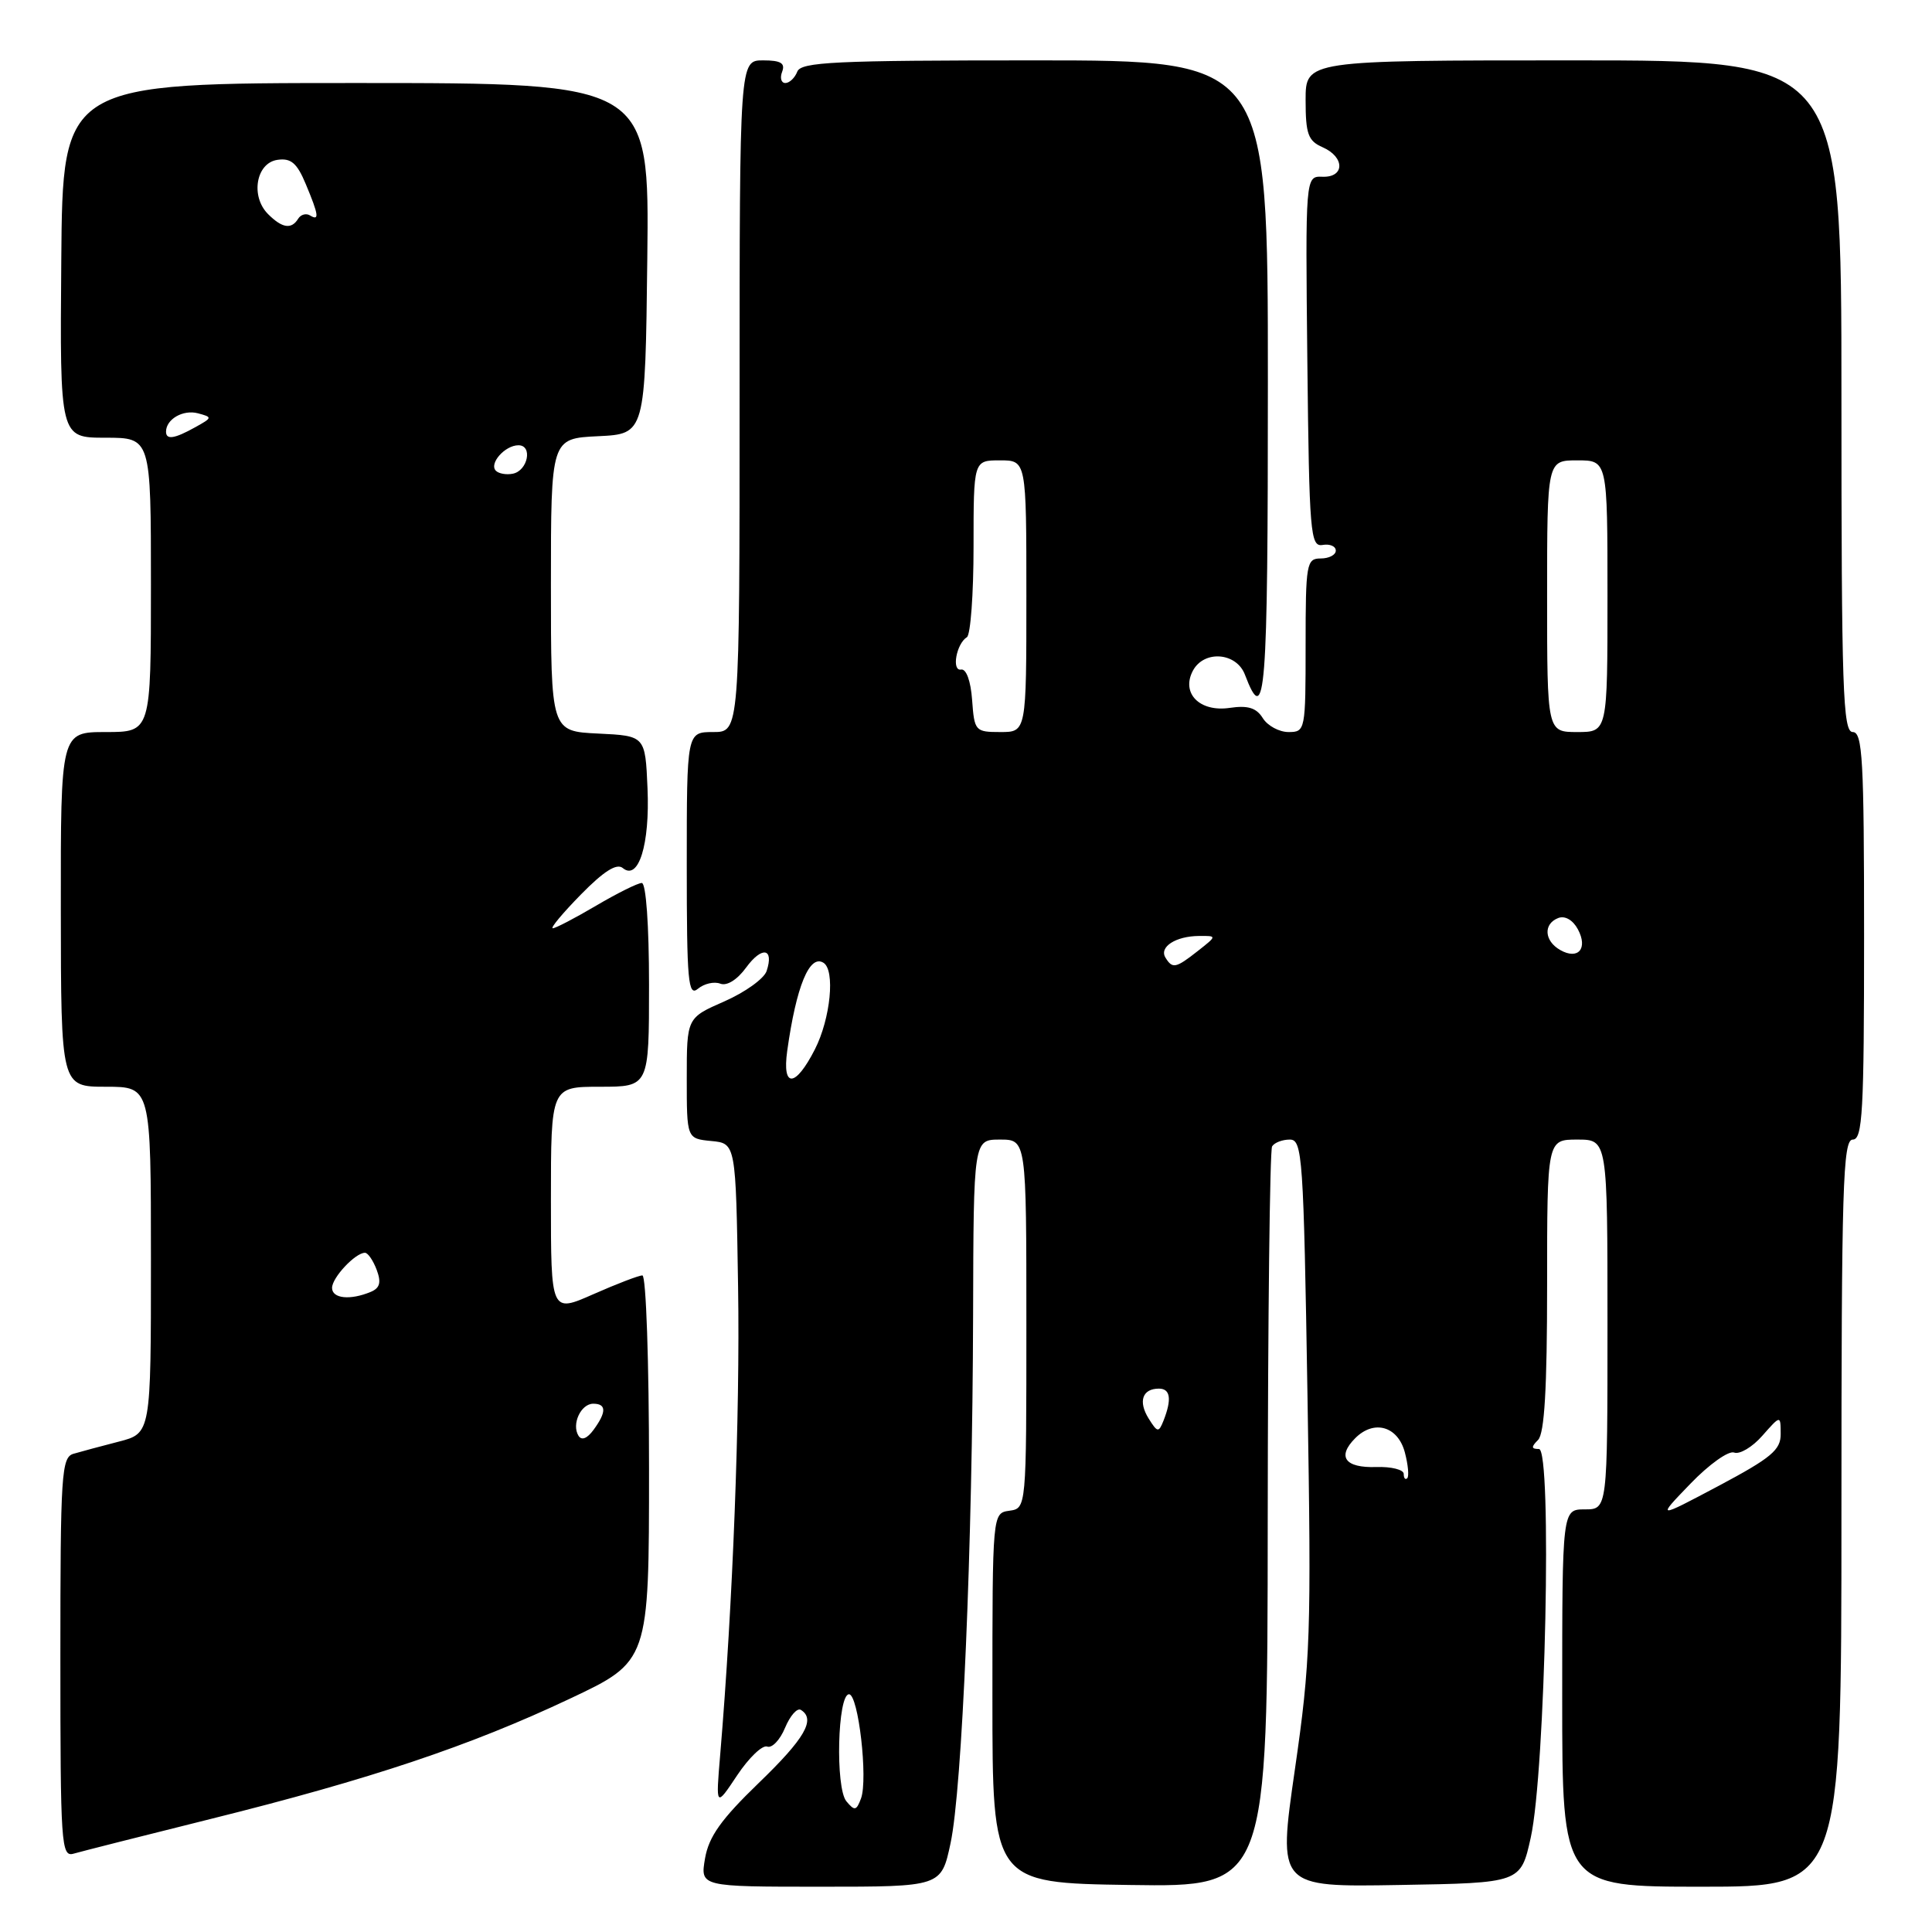 <?xml version="1.0" encoding="UTF-8" standalone="no"?>
<!DOCTYPE svg PUBLIC "-//W3C//DTD SVG 1.1//EN" "http://www.w3.org/Graphics/SVG/1.1/DTD/svg11.dtd" >
<svg xmlns="http://www.w3.org/2000/svg" xmlns:xlink="http://www.w3.org/1999/xlink" version="1.1" viewBox="0 0 256 256">
 <g >
 <path fill="currentColor"
d=" M 125.95 244.25 C 127.49 237.09 128.86 204.89 128.94 174.25 C 129.00 151.00 129.00 151.00 132.50 151.00 C 136.00 151.00 136.00 151.00 136.00 175.43 C 136.00 199.86 136.00 199.86 133.75 200.18 C 131.50 200.50 131.50 200.50 131.50 225.00 C 131.50 249.50 131.50 249.50 149.73 249.77 C 167.95 250.04 167.95 250.04 167.98 201.42 C 168.00 174.68 168.26 152.39 168.56 151.90 C 168.87 151.40 169.92 151.00 170.91 151.00 C 172.58 151.00 172.73 153.22 173.25 185.01 C 173.77 216.66 173.66 220.08 171.57 234.53 C 169.33 250.05 169.33 250.05 185.42 249.77 C 201.50 249.50 201.50 249.50 202.83 243.50 C 204.78 234.73 205.68 192.00 203.92 192.00 C 202.89 192.00 202.87 191.73 203.80 190.80 C 204.65 189.95 205.00 183.98 205.00 170.30 C 205.00 151.00 205.00 151.00 209.00 151.00 C 213.00 151.00 213.00 151.00 213.00 175.50 C 213.00 200.00 213.00 200.00 210.00 200.00 C 207.00 200.00 207.00 200.00 207.00 225.00 C 207.00 250.00 207.00 250.00 225.50 250.00 C 244.00 250.00 244.00 250.00 244.00 200.50 C 244.00 157.17 244.19 151.00 245.50 151.00 C 246.80 151.00 247.00 147.33 247.00 124.00 C 247.00 100.67 246.80 97.00 245.50 97.00 C 244.19 97.00 244.00 91.39 244.00 52.50 C 244.00 8.00 244.00 8.00 208.50 8.00 C 173.00 8.00 173.00 8.00 173.00 13.26 C 173.00 17.76 173.33 18.67 175.25 19.51 C 178.22 20.81 178.20 23.53 175.23 23.42 C 172.97 23.34 172.97 23.34 173.23 47.92 C 173.48 70.69 173.63 72.48 175.25 72.21 C 176.21 72.04 177.00 72.38 177.00 72.96 C 177.00 73.53 176.10 74.00 175.00 74.00 C 173.12 74.00 173.00 74.67 173.00 85.50 C 173.00 96.77 172.96 97.00 170.74 97.00 C 169.50 97.00 167.96 96.17 167.33 95.16 C 166.48 93.79 165.35 93.44 162.93 93.80 C 158.96 94.38 156.47 91.86 158.07 88.86 C 159.55 86.11 163.84 86.44 164.96 89.40 C 167.68 96.54 168.00 92.40 168.00 50.56 C 168.00 8.00 168.00 8.00 137.11 8.00 C 110.57 8.00 106.13 8.21 105.64 9.50 C 105.32 10.32 104.61 11.00 104.06 11.00 C 103.51 11.00 103.32 10.32 103.64 9.50 C 104.07 8.37 103.46 8.00 101.11 8.00 C 98.00 8.00 98.00 8.00 98.00 52.50 C 98.00 97.00 98.00 97.00 94.50 97.00 C 91.00 97.00 91.00 97.00 91.00 114.62 C 91.00 130.11 91.18 132.10 92.49 131.01 C 93.31 130.33 94.63 130.03 95.44 130.34 C 96.32 130.68 97.69 129.82 98.87 128.20 C 100.96 125.34 102.59 125.62 101.58 128.67 C 101.24 129.68 98.73 131.48 95.98 132.69 C 91.00 134.87 91.00 134.87 91.00 142.87 C 91.00 150.87 91.00 150.87 94.25 151.19 C 97.50 151.50 97.50 151.50 97.80 170.50 C 98.07 187.45 97.11 212.56 95.43 232.50 C 94.84 239.50 94.84 239.50 97.67 235.25 C 99.23 232.91 101.02 231.19 101.66 231.43 C 102.29 231.67 103.36 230.55 104.02 228.95 C 104.69 227.34 105.63 226.27 106.12 226.57 C 108.12 227.81 106.66 230.35 100.53 236.26 C 95.56 241.06 93.92 243.36 93.42 246.25 C 92.78 250.00 92.78 250.00 108.75 250.00 C 124.72 250.00 124.72 250.00 125.95 244.25 Z  M 28.00 241.00 C 49.06 235.76 62.24 231.35 75.46 225.11 C 86.00 220.14 86.00 220.14 86.00 194.57 C 86.00 180.51 85.61 169.00 85.12 169.00 C 84.64 169.00 81.72 170.12 78.62 171.49 C 73.00 173.97 73.00 173.97 73.00 158.99 C 73.00 144.00 73.00 144.00 79.50 144.00 C 86.00 144.00 86.00 144.00 86.00 130.50 C 86.00 122.58 85.60 117.00 85.04 117.00 C 84.52 117.00 81.80 118.35 79.00 120.00 C 76.20 121.65 73.61 123.00 73.25 123.00 C 72.88 123.00 74.56 120.99 76.97 118.53 C 80.00 115.44 81.72 114.35 82.52 115.02 C 84.61 116.75 86.12 111.90 85.80 104.47 C 85.50 97.50 85.50 97.50 79.25 97.20 C 73.00 96.90 73.00 96.90 73.00 77.50 C 73.00 58.10 73.00 58.10 79.25 57.80 C 85.50 57.50 85.50 57.50 85.77 34.25 C 86.04 11.00 86.04 11.00 47.17 11.00 C 8.30 11.00 8.30 11.00 8.12 34.50 C 7.93 58.00 7.93 58.00 13.97 58.00 C 20.00 58.00 20.00 58.00 20.00 77.50 C 20.00 97.00 20.00 97.00 14.02 97.00 C 8.04 97.00 8.04 97.00 8.06 120.50 C 8.08 144.00 8.08 144.00 14.04 144.00 C 20.00 144.00 20.00 144.00 20.00 166.96 C 20.00 189.92 20.00 189.92 15.75 191.02 C 13.41 191.62 10.71 192.35 9.75 192.63 C 8.14 193.09 8.00 195.26 8.00 219.63 C 8.00 244.40 8.11 246.10 9.75 245.62 C 10.71 245.34 18.93 243.26 28.00 241.00 Z  M 112.15 238.68 C 110.67 236.89 110.98 224.50 112.50 224.50 C 113.74 224.50 115.03 235.74 114.09 238.30 C 113.48 239.94 113.24 239.99 112.15 238.68 Z  M 223.98 196.61 C 226.44 194.05 229.05 192.19 229.78 192.47 C 230.51 192.75 232.20 191.75 233.52 190.24 C 235.94 187.50 235.94 187.50 235.95 190.00 C 235.97 192.12 234.71 193.17 227.74 196.88 C 219.50 201.25 219.50 201.25 223.98 196.61 Z  M 186.00 195.30 C 186.00 194.74 184.36 194.32 182.35 194.39 C 178.21 194.52 177.13 193.02 179.58 190.56 C 182.07 188.07 185.23 188.98 186.15 192.45 C 186.58 194.07 186.72 195.61 186.47 195.87 C 186.21 196.12 186.00 195.87 186.00 195.30 Z  M 152.20 187.96 C 150.79 185.69 151.37 184.00 153.56 184.00 C 155.09 184.00 155.29 185.40 154.17 188.25 C 153.53 189.85 153.37 189.83 152.20 187.96 Z  M 104.31 139.25 C 105.51 130.68 107.26 126.42 109.11 127.57 C 110.69 128.54 110.05 134.97 107.98 139.04 C 105.39 144.12 103.62 144.22 104.31 139.25 Z  M 154.43 126.89 C 153.56 125.48 155.79 124.04 158.88 124.02 C 161.27 124.00 161.27 124.00 158.73 126.00 C 155.79 128.31 155.36 128.40 154.43 126.89 Z  M 206.75 125.89 C 204.61 124.68 204.47 122.42 206.48 121.64 C 207.37 121.30 208.42 121.91 209.08 123.14 C 210.44 125.68 209.12 127.23 206.75 125.89 Z  M 128.81 92.75 C 128.63 90.23 128.03 88.59 127.35 88.72 C 126.06 88.96 126.72 85.29 128.12 84.43 C 128.60 84.13 129.00 78.73 129.00 72.44 C 129.00 61.00 129.00 61.00 132.50 61.00 C 136.00 61.00 136.00 61.00 136.00 79.00 C 136.00 97.00 136.00 97.00 132.56 97.00 C 129.22 97.00 129.11 96.87 128.81 92.75 Z  M 205.00 79.00 C 205.00 61.00 205.00 61.00 209.00 61.00 C 213.00 61.00 213.00 61.00 213.00 79.00 C 213.00 97.00 213.00 97.00 209.00 97.00 C 205.00 97.00 205.00 97.00 205.00 79.00 Z  M 76.65 190.24 C 75.71 188.72 76.97 186.00 78.61 186.00 C 80.36 186.00 80.38 187.10 78.65 189.46 C 77.80 190.62 77.06 190.91 76.65 190.24 Z  M 44.00 170.65 C 44.00 169.29 47.08 166.00 48.36 166.00 C 48.75 166.00 49.44 167.01 49.91 168.25 C 50.54 169.93 50.34 170.67 49.13 171.18 C 46.40 172.32 44.00 172.07 44.00 170.65 Z  M 65.71 62.38 C 64.76 61.43 66.91 59.00 68.70 59.00 C 70.62 59.00 69.94 62.39 67.94 62.77 C 67.09 62.94 66.09 62.76 65.71 62.38 Z  M 22.00 57.20 C 22.00 55.55 24.24 54.25 26.21 54.76 C 28.17 55.28 28.16 55.34 25.87 56.61 C 23.11 58.15 22.00 58.31 22.00 57.20 Z  M 35.52 28.37 C 33.16 26.01 33.93 21.58 36.77 21.18 C 38.56 20.92 39.36 21.61 40.52 24.40 C 42.24 28.51 42.35 29.33 41.07 28.54 C 40.56 28.23 39.86 28.42 39.51 28.98 C 38.62 30.43 37.39 30.24 35.52 28.37 Z "/>
</g>
</svg>